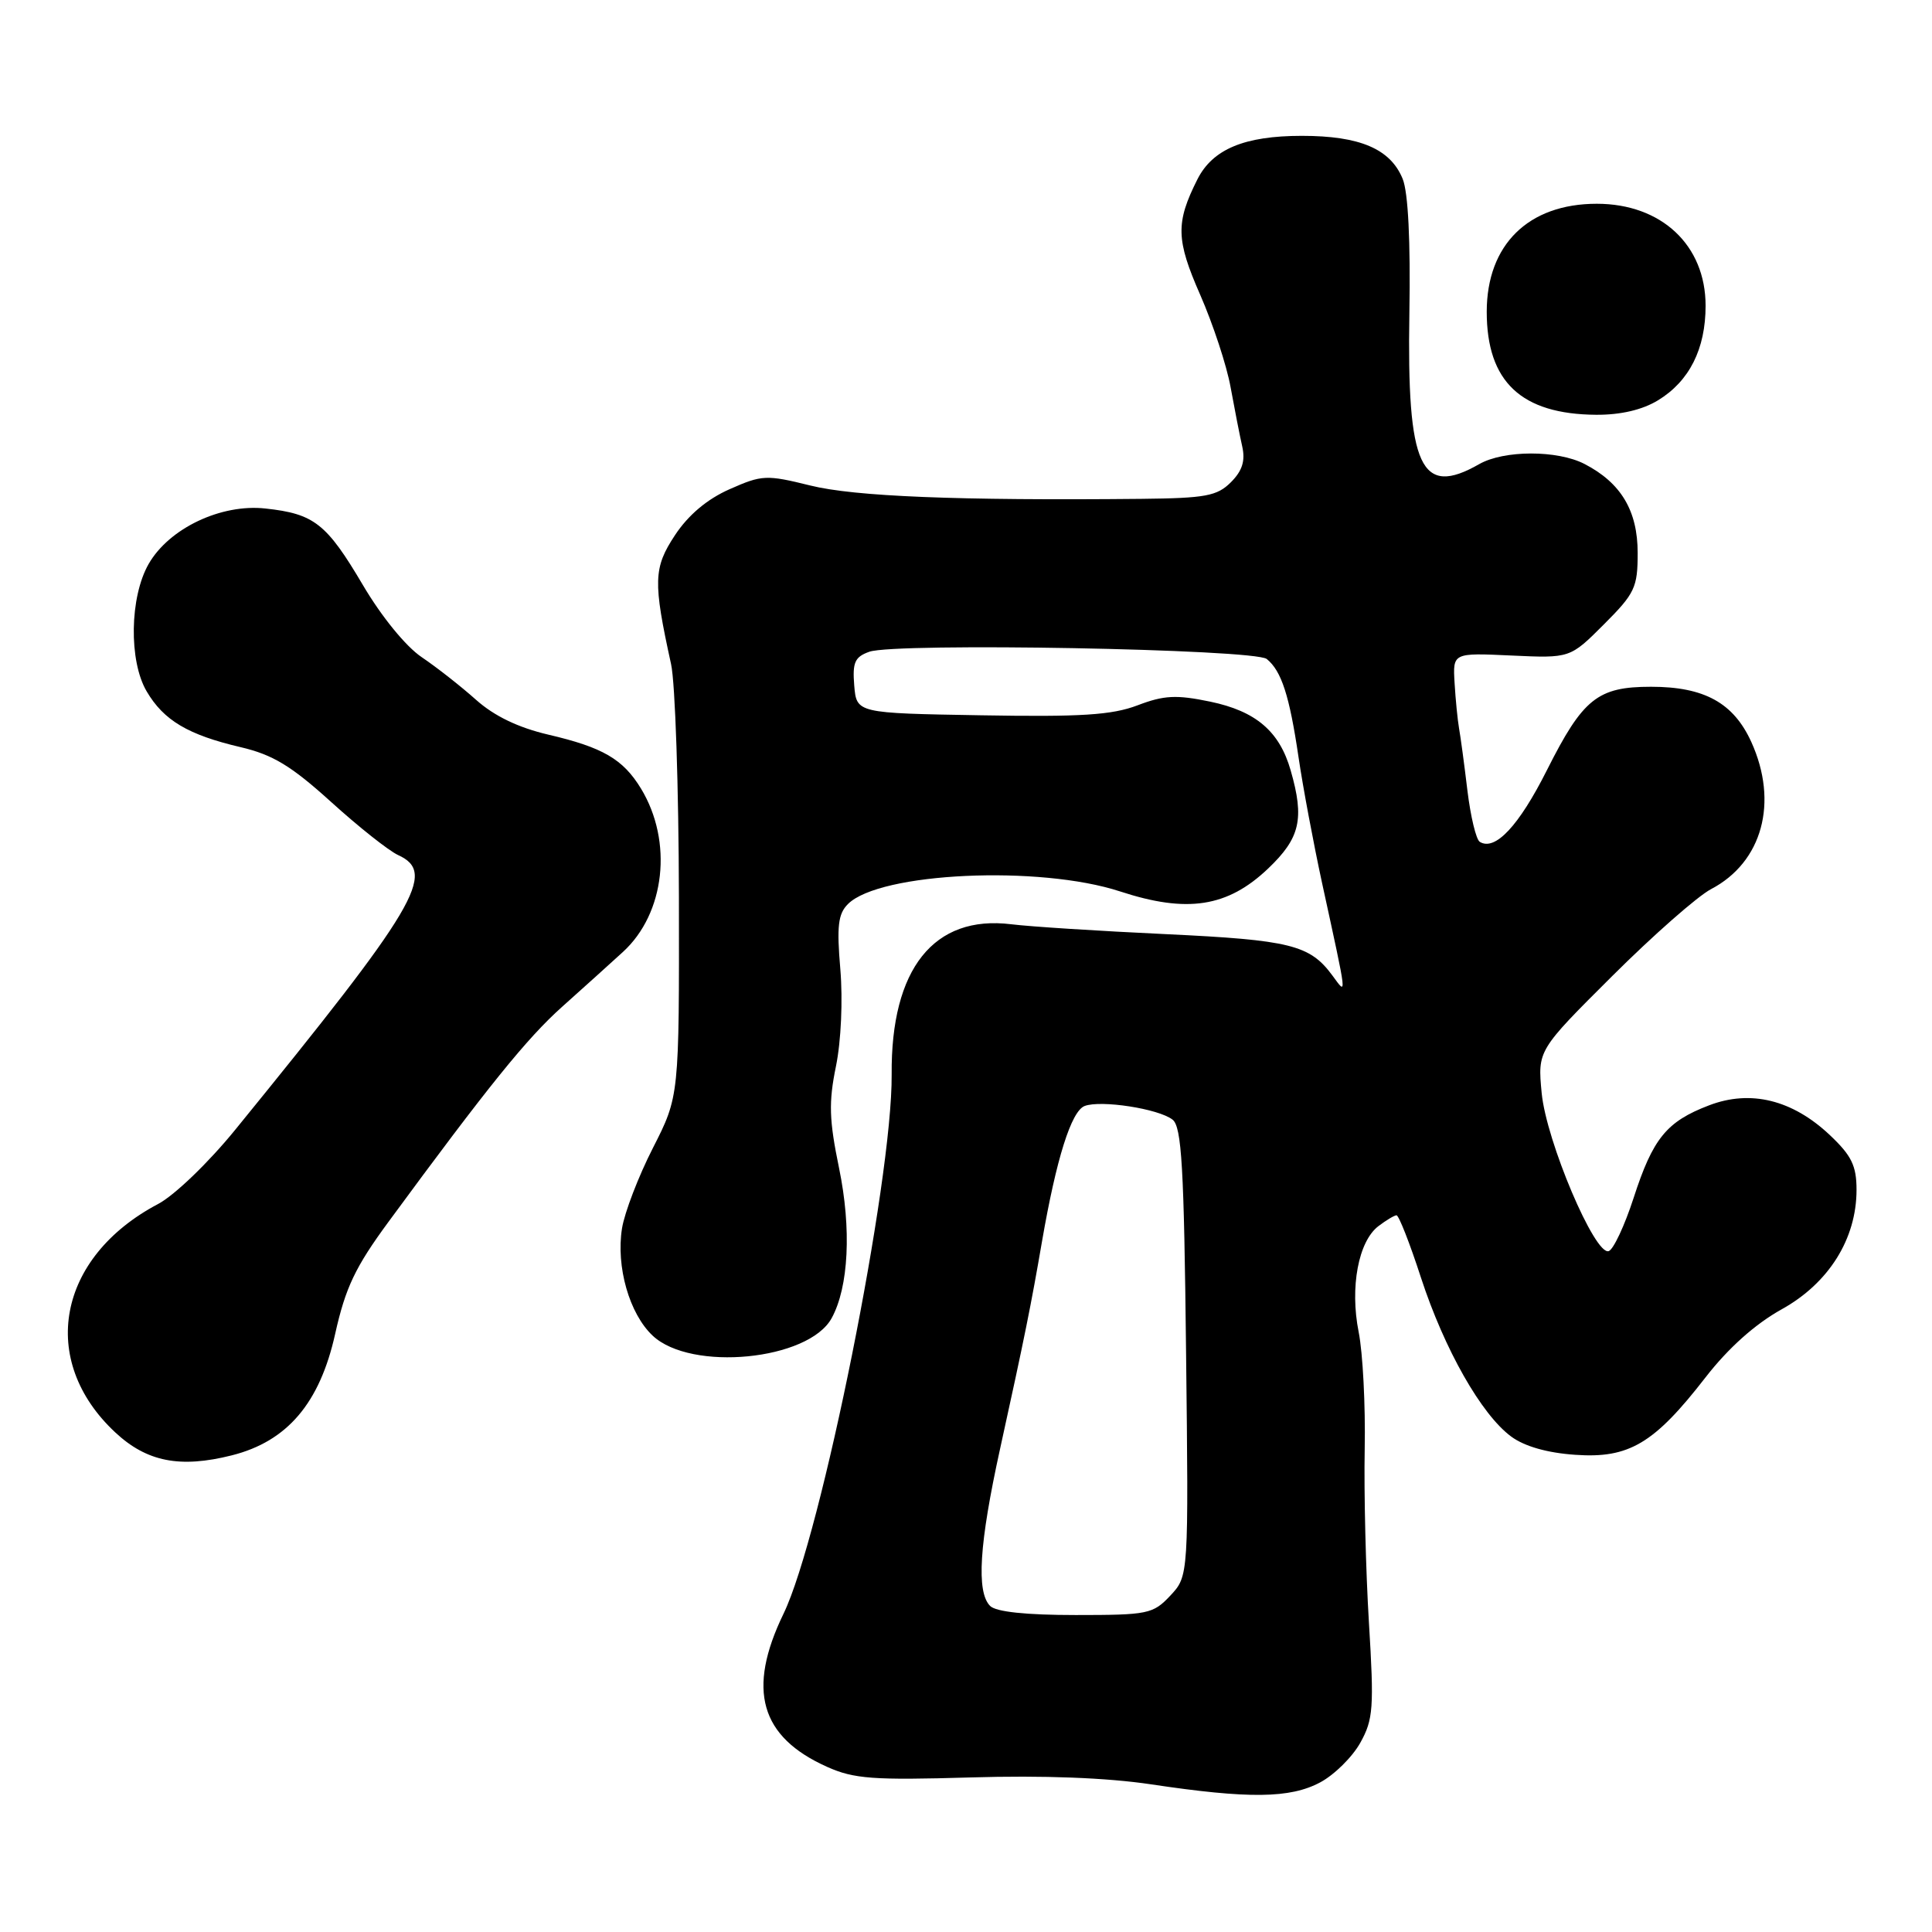 <?xml version="1.0" encoding="UTF-8" standalone="no"?>
<!DOCTYPE svg PUBLIC "-//W3C//DTD SVG 1.1//EN" "http://www.w3.org/Graphics/SVG/1.1/DTD/svg11.dtd" >
<svg xmlns="http://www.w3.org/2000/svg" xmlns:xlink="http://www.w3.org/1999/xlink" version="1.1" viewBox="0 0 256 256">
 <g >
 <path fill="currentColor"
d=" M 174.94 236.17 C 176.81 235.17 179.20 232.81 180.25 230.92 C 181.97 227.83 182.08 226.29 181.39 215.00 C 180.97 208.12 180.72 197.78 180.83 192.00 C 180.94 186.22 180.58 179.25 180.03 176.50 C 178.85 170.58 179.99 164.48 182.66 162.46 C 183.67 161.69 184.74 161.05 185.04 161.03 C 185.34 161.01 186.80 164.72 188.28 169.28 C 191.39 178.80 196.29 187.44 200.24 190.35 C 201.99 191.65 205.04 192.52 208.74 192.77 C 215.85 193.27 219.19 191.29 226.00 182.50 C 229.01 178.62 232.57 175.44 236.08 173.49 C 242.32 170.03 246.00 164.16 246.00 157.66 C 246.00 154.46 245.34 153.12 242.46 150.40 C 237.51 145.73 231.96 144.36 226.47 146.46 C 220.83 148.61 219.02 150.83 216.46 158.74 C 215.27 162.40 213.79 165.57 213.16 165.78 C 211.33 166.39 204.89 151.20 204.28 144.84 C 203.74 139.18 203.74 139.18 213.62 129.34 C 219.05 123.93 224.95 118.74 226.73 117.81 C 233.52 114.25 235.69 106.32 232.06 98.32 C 229.70 93.13 225.83 91.00 218.77 91.00 C 211.69 91.00 209.75 92.56 204.98 102.04 C 201.26 109.44 198.11 112.80 196.08 111.55 C 195.59 111.25 194.86 108.19 194.44 104.75 C 194.03 101.31 193.53 97.60 193.33 96.50 C 193.14 95.40 192.87 92.70 192.74 90.50 C 192.50 86.50 192.50 86.50 200.27 86.86 C 208.04 87.22 208.04 87.22 212.52 82.74 C 216.63 78.63 217.00 77.85 217.00 73.27 C 217.00 67.67 214.79 63.98 209.96 61.48 C 206.36 59.62 199.28 59.63 196.00 61.50 C 188.25 65.93 186.41 61.96 186.75 41.50 C 186.91 31.97 186.59 25.48 185.86 23.70 C 184.24 19.73 180.19 18.00 172.50 18.00 C 164.90 18.00 160.68 19.76 158.66 23.77 C 155.77 29.51 155.82 31.76 159.04 39.08 C 160.73 42.95 162.55 48.45 163.06 51.31 C 163.58 54.16 164.27 57.69 164.60 59.15 C 165.03 61.07 164.61 62.39 163.10 63.90 C 161.27 65.73 159.74 66.01 151.25 66.10 C 126.89 66.34 113.22 65.79 107.36 64.33 C 101.54 62.89 100.97 62.92 96.68 64.82 C 93.71 66.13 91.21 68.23 89.44 70.91 C 86.58 75.24 86.52 77.06 88.92 88.00 C 89.47 90.47 89.93 104.37 89.96 118.88 C 90.00 145.27 90.00 145.27 86.52 152.10 C 84.60 155.86 82.76 160.66 82.42 162.76 C 81.61 167.84 83.39 174.08 86.48 176.98 C 91.58 181.78 107.15 180.25 110.20 174.66 C 112.46 170.54 112.84 162.82 111.18 154.78 C 109.86 148.39 109.79 146.06 110.77 141.28 C 111.45 137.95 111.69 132.52 111.35 128.45 C 110.86 122.73 111.05 121.09 112.36 119.79 C 116.55 115.59 137.74 114.62 148.42 118.12 C 157.30 121.03 162.65 120.21 168.03 115.09 C 172.28 111.04 172.87 108.51 171.02 102.08 C 169.54 96.90 166.41 94.23 160.35 92.97 C 155.87 92.04 154.24 92.12 150.73 93.46 C 147.33 94.75 143.25 95.01 130.00 94.78 C 113.50 94.50 113.50 94.50 113.19 90.83 C 112.94 87.77 113.27 87.04 115.19 86.36 C 118.69 85.13 166.23 86.00 167.85 87.32 C 169.80 88.90 170.86 92.17 172.06 100.32 C 172.64 104.27 174.05 111.78 175.18 117.00 C 178.59 132.68 178.50 131.89 176.55 129.26 C 173.56 125.20 170.97 124.56 154.50 123.78 C 145.70 123.37 136.47 122.78 134.00 122.47 C 123.74 121.20 118.03 128.37 118.15 142.38 C 118.26 156.41 108.82 203.51 103.82 213.83 C 98.94 223.90 100.72 230.15 109.60 234.12 C 113.15 235.71 115.68 235.90 128.60 235.52 C 138.24 235.23 146.68 235.56 152.50 236.43 C 165.45 238.37 170.95 238.31 174.94 236.17 Z  M 30.72 192.84 C 38.06 190.99 42.37 185.93 44.41 176.75 C 45.78 170.61 47.07 167.89 51.50 161.87 C 64.70 143.91 69.82 137.57 74.50 133.39 C 77.25 130.93 80.87 127.67 82.54 126.14 C 88.13 121.03 89.19 111.51 84.94 104.50 C 82.56 100.59 79.89 99.03 72.64 97.34 C 68.67 96.41 65.49 94.88 63.08 92.73 C 61.09 90.95 57.85 88.41 55.88 87.08 C 53.78 85.67 50.54 81.69 48.09 77.53 C 43.27 69.37 41.64 68.08 35.17 67.38 C 29.30 66.73 22.41 70.00 19.70 74.72 C 17.18 79.11 17.05 87.58 19.44 91.62 C 21.70 95.46 24.92 97.37 31.87 99.00 C 36.15 100.00 38.59 101.48 43.87 106.26 C 47.52 109.57 51.51 112.73 52.75 113.30 C 57.92 115.65 55.30 120.06 31.16 149.71 C 27.63 154.05 23.10 158.41 20.94 159.54 C 7.59 166.59 5.03 180.25 15.27 189.80 C 19.45 193.70 23.85 194.57 30.72 192.84 Z  M 219.70 53.04 C 223.85 50.51 226.00 46.24 226.00 40.51 C 226.00 32.49 220.15 27.00 211.58 27.00 C 202.53 27.00 197.01 32.41 197.00 41.30 C 197.00 50.58 201.57 54.89 211.50 54.96 C 214.75 54.98 217.62 54.31 219.70 53.04 Z  M 131.20 212.80 C 129.35 210.95 129.75 204.57 132.51 192.00 C 135.78 177.12 136.61 172.99 138.07 164.50 C 139.97 153.52 141.95 147.23 143.72 146.55 C 145.87 145.73 153.52 146.91 155.37 148.36 C 156.58 149.30 156.89 154.64 157.16 179.17 C 157.50 208.83 157.50 208.83 155.08 211.42 C 152.78 213.87 152.12 214.00 142.53 214.00 C 135.98 214.00 131.98 213.58 131.20 212.80 Z "/>
</g>
</svg>